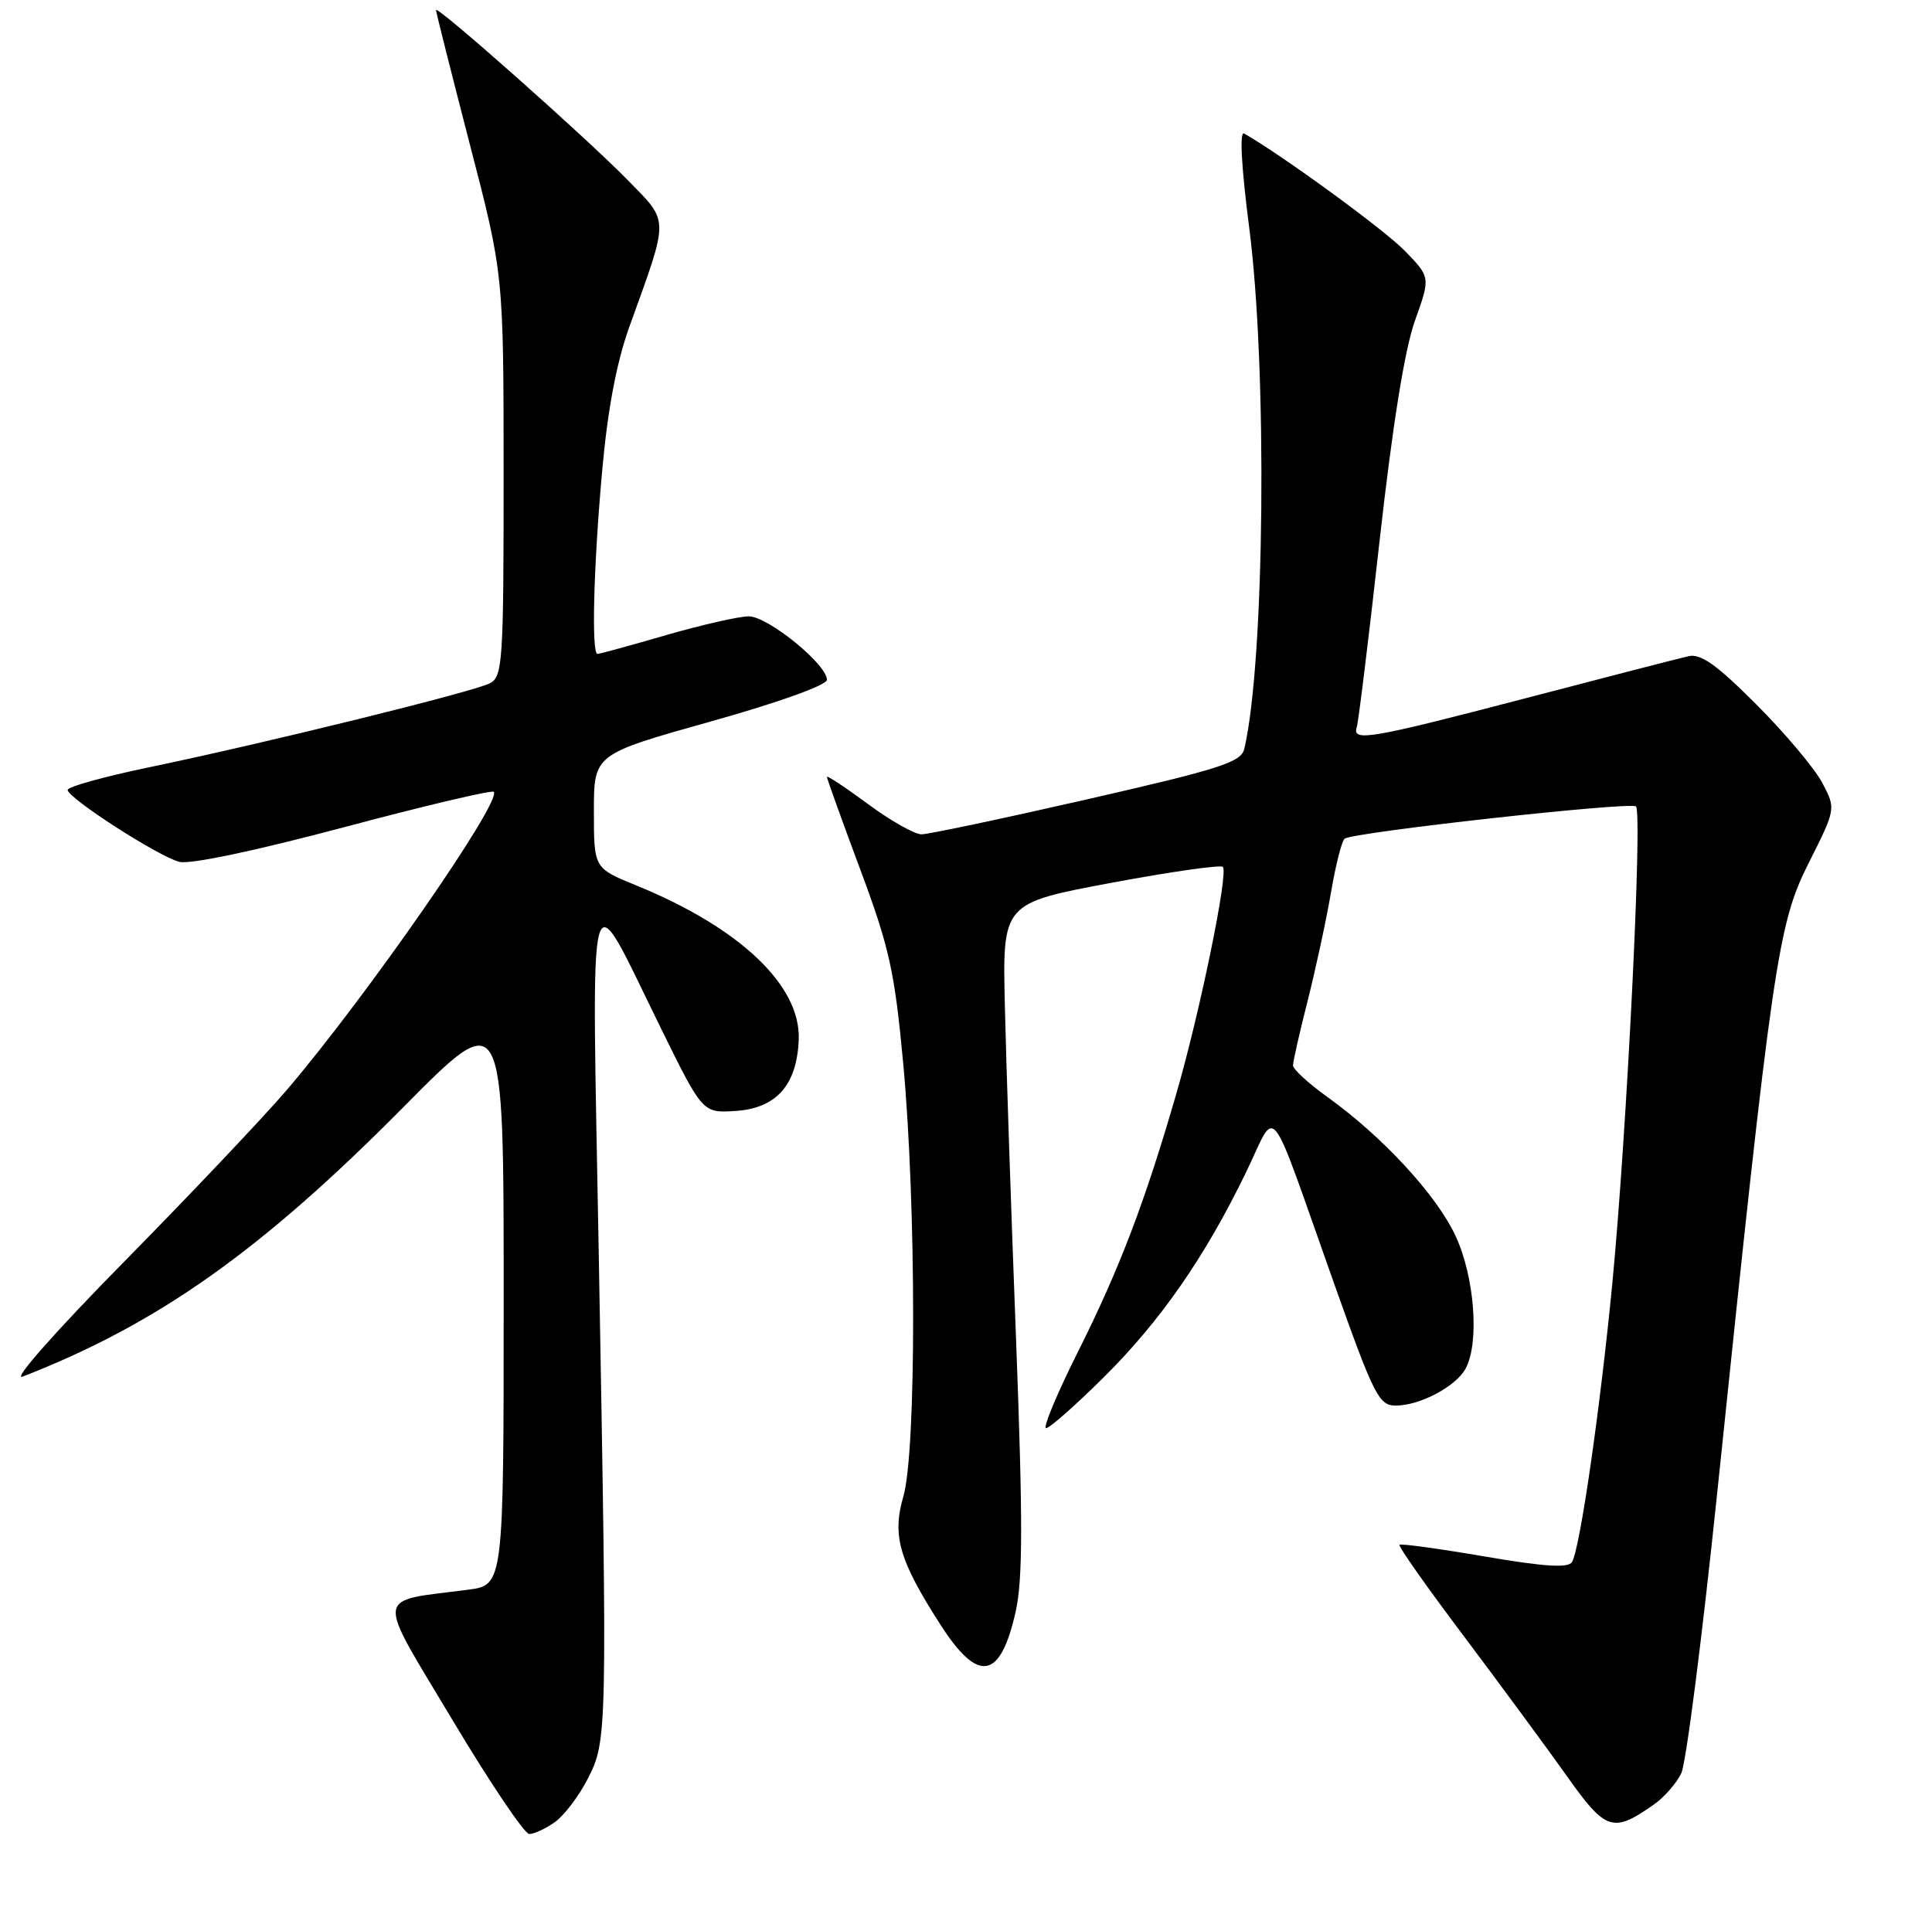 <?xml version="1.0" encoding="UTF-8" standalone="no"?>
<!DOCTYPE svg PUBLIC "-//W3C//DTD SVG 1.1//EN" "http://www.w3.org/Graphics/SVG/1.1/DTD/svg11.dtd" >
<svg xmlns="http://www.w3.org/2000/svg" xmlns:xlink="http://www.w3.org/1999/xlink" version="1.1" viewBox="0 0 257 256">
 <g >
 <path fill="currentColor"
d=" M 73.79 242.43 C 75.02 241.57 76.99 238.99 78.17 236.68 C 80.78 231.58 80.79 230.99 79.66 167.50 C 78.70 113.65 77.92 116.51 87.99 136.95 C 93.47 148.09 93.47 148.09 97.89 147.80 C 103.29 147.43 106.01 144.35 106.25 138.32 C 106.54 131.12 98.40 123.40 84.59 117.78 C 79.00 115.50 79.00 115.50 79.00 107.92 C 79.00 100.35 79.00 100.35 94.50 96.00 C 103.57 93.46 110.00 91.15 110.00 90.44 C 110.00 88.38 102.14 82.00 99.61 82.00 C 98.30 82.00 93.34 83.13 88.60 84.50 C 83.85 85.88 79.75 87.00 79.48 87.00 C 78.66 87.00 78.95 75.41 80.10 62.67 C 80.83 54.48 82.02 48.21 83.71 43.50 C 89.06 28.65 89.08 29.67 83.46 23.92 C 77.87 18.21 58.00 0.59 58.00 1.34 C 58.00 1.61 60.02 9.63 62.49 19.17 C 66.99 36.50 66.99 36.50 66.99 63.21 C 67.00 87.91 66.86 90.00 65.20 90.89 C 63.11 92.01 35.38 98.85 19.75 102.10 C 13.84 103.33 9.00 104.67 9.00 105.09 C 9.00 106.17 21.05 113.94 23.85 114.66 C 25.27 115.03 33.99 113.19 45.71 110.07 C 56.43 107.21 65.42 105.09 65.68 105.34 C 66.85 106.52 48.79 132.55 38.16 145.00 C 35.11 148.57 25.39 158.84 16.56 167.81 C 7.44 177.07 1.58 183.70 3.00 183.15 C 21.01 176.14 34.71 166.44 53.75 147.21 C 67.00 133.82 67.00 133.82 67.00 172.35 C 67.00 210.88 67.00 210.88 62.25 211.50 C 49.72 213.13 49.90 211.63 60.14 228.75 C 65.15 237.14 69.77 244.00 70.40 244.00 C 71.04 244.00 72.56 243.30 73.79 242.43 Z  M 220.00 240.08 C 221.38 239.11 223.02 237.24 223.65 235.91 C 224.29 234.58 226.44 217.75 228.44 198.50 C 235.78 127.87 236.49 122.96 240.60 114.81 C 244.23 107.59 244.23 107.59 242.37 104.09 C 241.34 102.17 237.41 97.50 233.62 93.71 C 228.39 88.46 226.24 86.93 224.62 87.30 C 223.46 87.56 213.72 90.07 203.00 92.88 C 182.27 98.30 179.82 98.73 180.48 96.75 C 180.70 96.06 182.07 84.93 183.51 72.00 C 185.24 56.56 186.85 46.51 188.21 42.69 C 190.29 36.89 190.29 36.89 186.89 33.39 C 184.20 30.60 170.62 20.69 165.49 17.76 C 164.87 17.40 165.13 22.24 166.18 30.34 C 168.60 49.14 168.24 87.96 165.53 99.59 C 165.11 101.41 162.51 102.25 144.64 106.34 C 133.42 108.90 123.49 111.00 122.58 111.00 C 121.66 111.00 118.46 109.19 115.46 106.97 C 112.46 104.75 110.00 103.13 110.00 103.36 C 110.00 103.59 111.99 109.12 114.42 115.64 C 118.31 126.08 119.00 129.18 120.15 141.50 C 121.90 160.37 121.91 193.07 120.17 199.08 C 118.65 204.30 119.59 207.57 125.10 216.15 C 130.14 224.01 133.07 223.50 135.11 214.40 C 136.06 210.14 136.07 202.27 135.16 178.23 C 134.51 161.33 133.84 141.35 133.67 133.84 C 133.35 120.17 133.35 120.17 147.73 117.47 C 155.64 115.99 162.36 115.03 162.67 115.33 C 163.43 116.10 159.66 134.51 156.48 145.50 C 152.32 159.88 148.93 168.78 143.44 179.75 C 140.61 185.39 138.69 190.00 139.16 190.00 C 139.63 190.00 143.07 186.96 146.81 183.25 C 154.37 175.75 160.27 167.26 165.73 156.01 C 169.97 147.28 168.45 145.36 177.46 170.75 C 182.78 185.71 183.43 187.00 185.67 187.00 C 188.89 187.00 193.69 184.45 194.97 182.06 C 196.82 178.60 196.15 169.86 193.62 164.42 C 191.08 158.98 183.93 151.22 176.55 145.93 C 174.05 144.13 172.00 142.25 172.00 141.75 C 172.00 141.24 172.87 137.38 173.94 133.17 C 175.01 128.95 176.41 122.46 177.05 118.75 C 177.68 115.03 178.51 111.80 178.88 111.57 C 180.33 110.68 216.96 106.63 217.62 107.29 C 218.51 108.17 216.41 150.49 214.50 170.50 C 212.89 187.27 210.17 206.10 209.11 207.82 C 208.60 208.64 205.45 208.44 197.46 207.07 C 191.43 206.04 186.35 205.34 186.16 205.52 C 185.97 205.70 189.82 211.17 194.72 217.67 C 199.61 224.18 205.77 232.55 208.42 236.28 C 213.60 243.60 214.55 243.91 220.00 240.08 Z "/>
</g>
</svg>